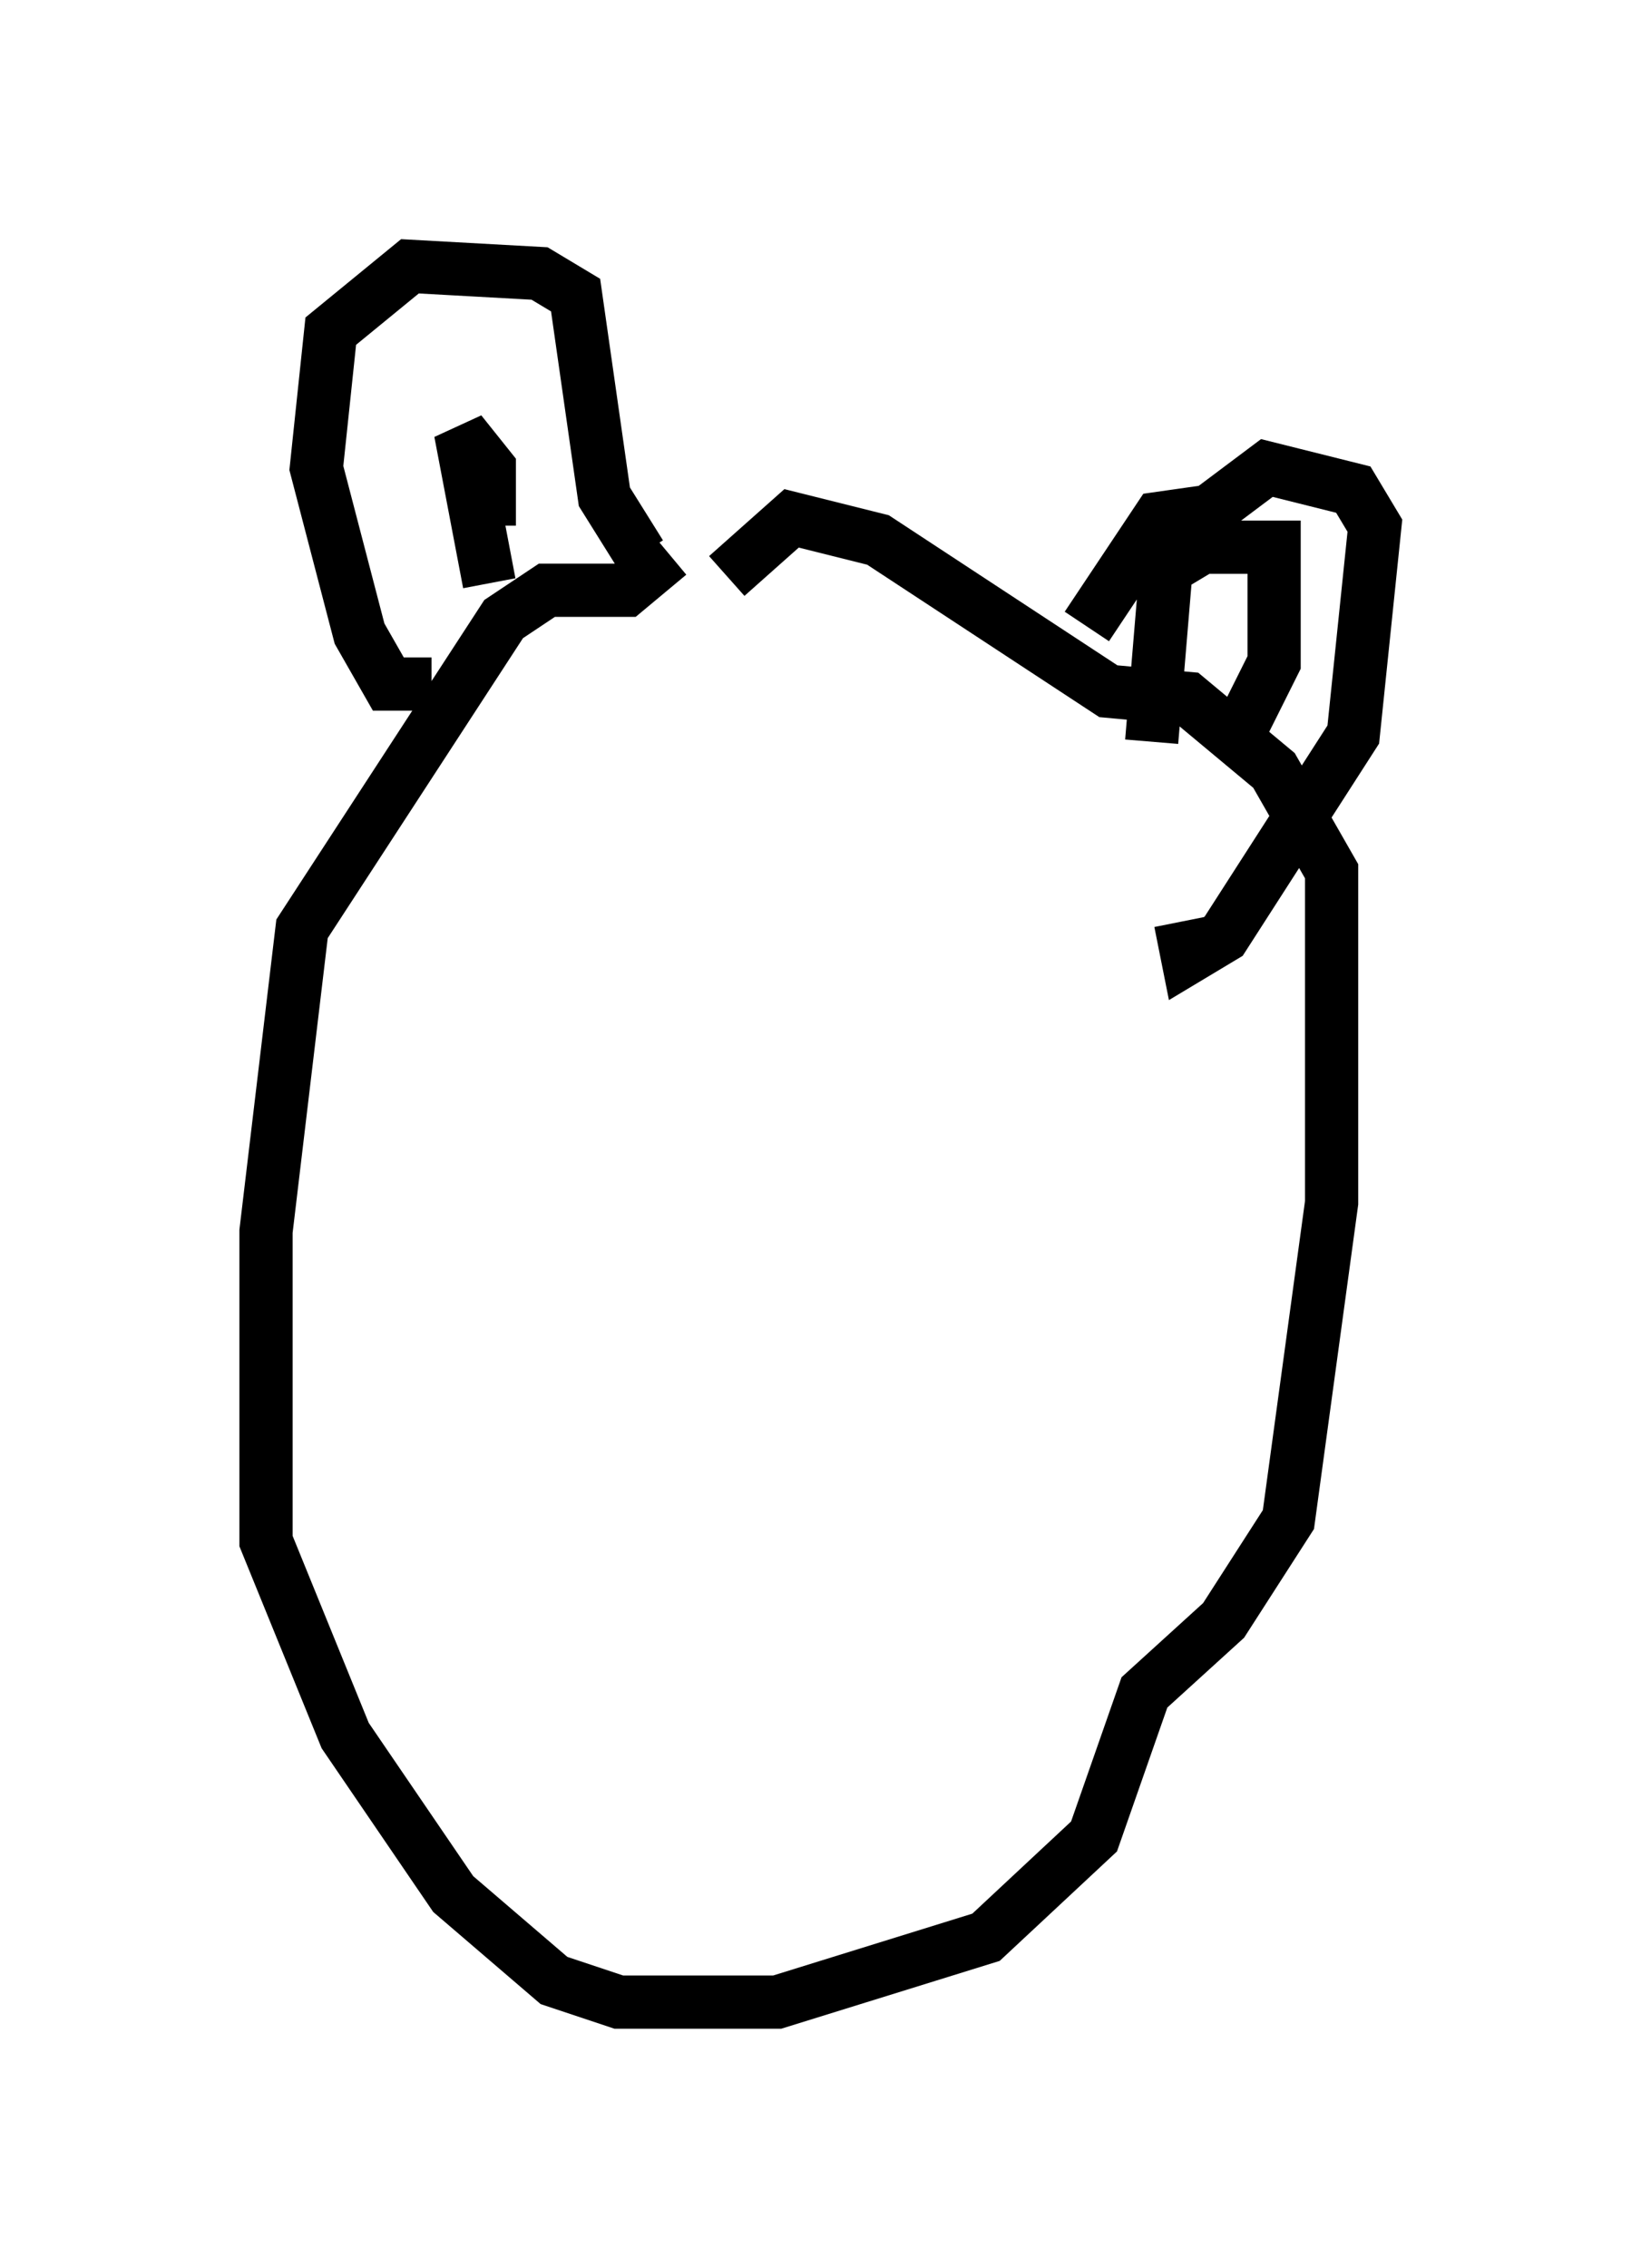 <?xml version="1.0" encoding="utf-8" ?>
<svg baseProfile="full" height="42.611" version="1.1" width="30.839" xmlns="http://www.w3.org/2000/svg" xmlns:ev="http://www.w3.org/2001/xml-events" xmlns:xlink="http://www.w3.org/1999/xlink"><defs /><rect fill="white" height="42.611" width="30.839" x="0" y="0" /><path d="M14.607, 10.277 m-2.03, 0.135 l-0.812, 0.677 -1.488, 0.0 l-0.812, 0.541 -3.789, 5.819 l-0.677, 5.683 0.0, 5.819 l1.488, 3.654 2.03, 2.977 l1.894, 1.624 1.218, 0.406 l2.977, 0.0 3.924, -1.218 l2.03, -1.894 0.947, -2.706 l1.488, -1.353 1.218, -1.894 l0.812, -5.954 0.0, -6.225 l-1.083, -1.894 -1.624, -1.353 l-1.488, -0.135 -4.33, -2.842 l-1.624, -0.406 -1.218, 1.083 m-5.548, 2.03 l-0.812, 0.0 -0.541, -0.947 l-0.812, -3.112 0.271, -2.571 l1.488, -1.218 2.436, 0.135 l0.677, 0.406 0.541, 3.789 l0.677, 1.083 m8.39, 1.353 l1.353, -2.03 0.947, -0.135 l1.083, -0.812 1.624, 0.406 l0.406, 0.677 -0.406, 3.924 l-2.436, 3.789 -0.677, 0.406 l-0.135, -0.677 m-0.541, -3.383 l0.271, -3.248 0.677, -0.406 l1.353, 0.0 0.0, 2.165 l-0.541, 1.083 m-14.208, -2.571 l-0.541, -2.842 0.541, 0.677 l0.0, 1.083 " fill="none" stroke="black" stroke-width="1" /></svg>